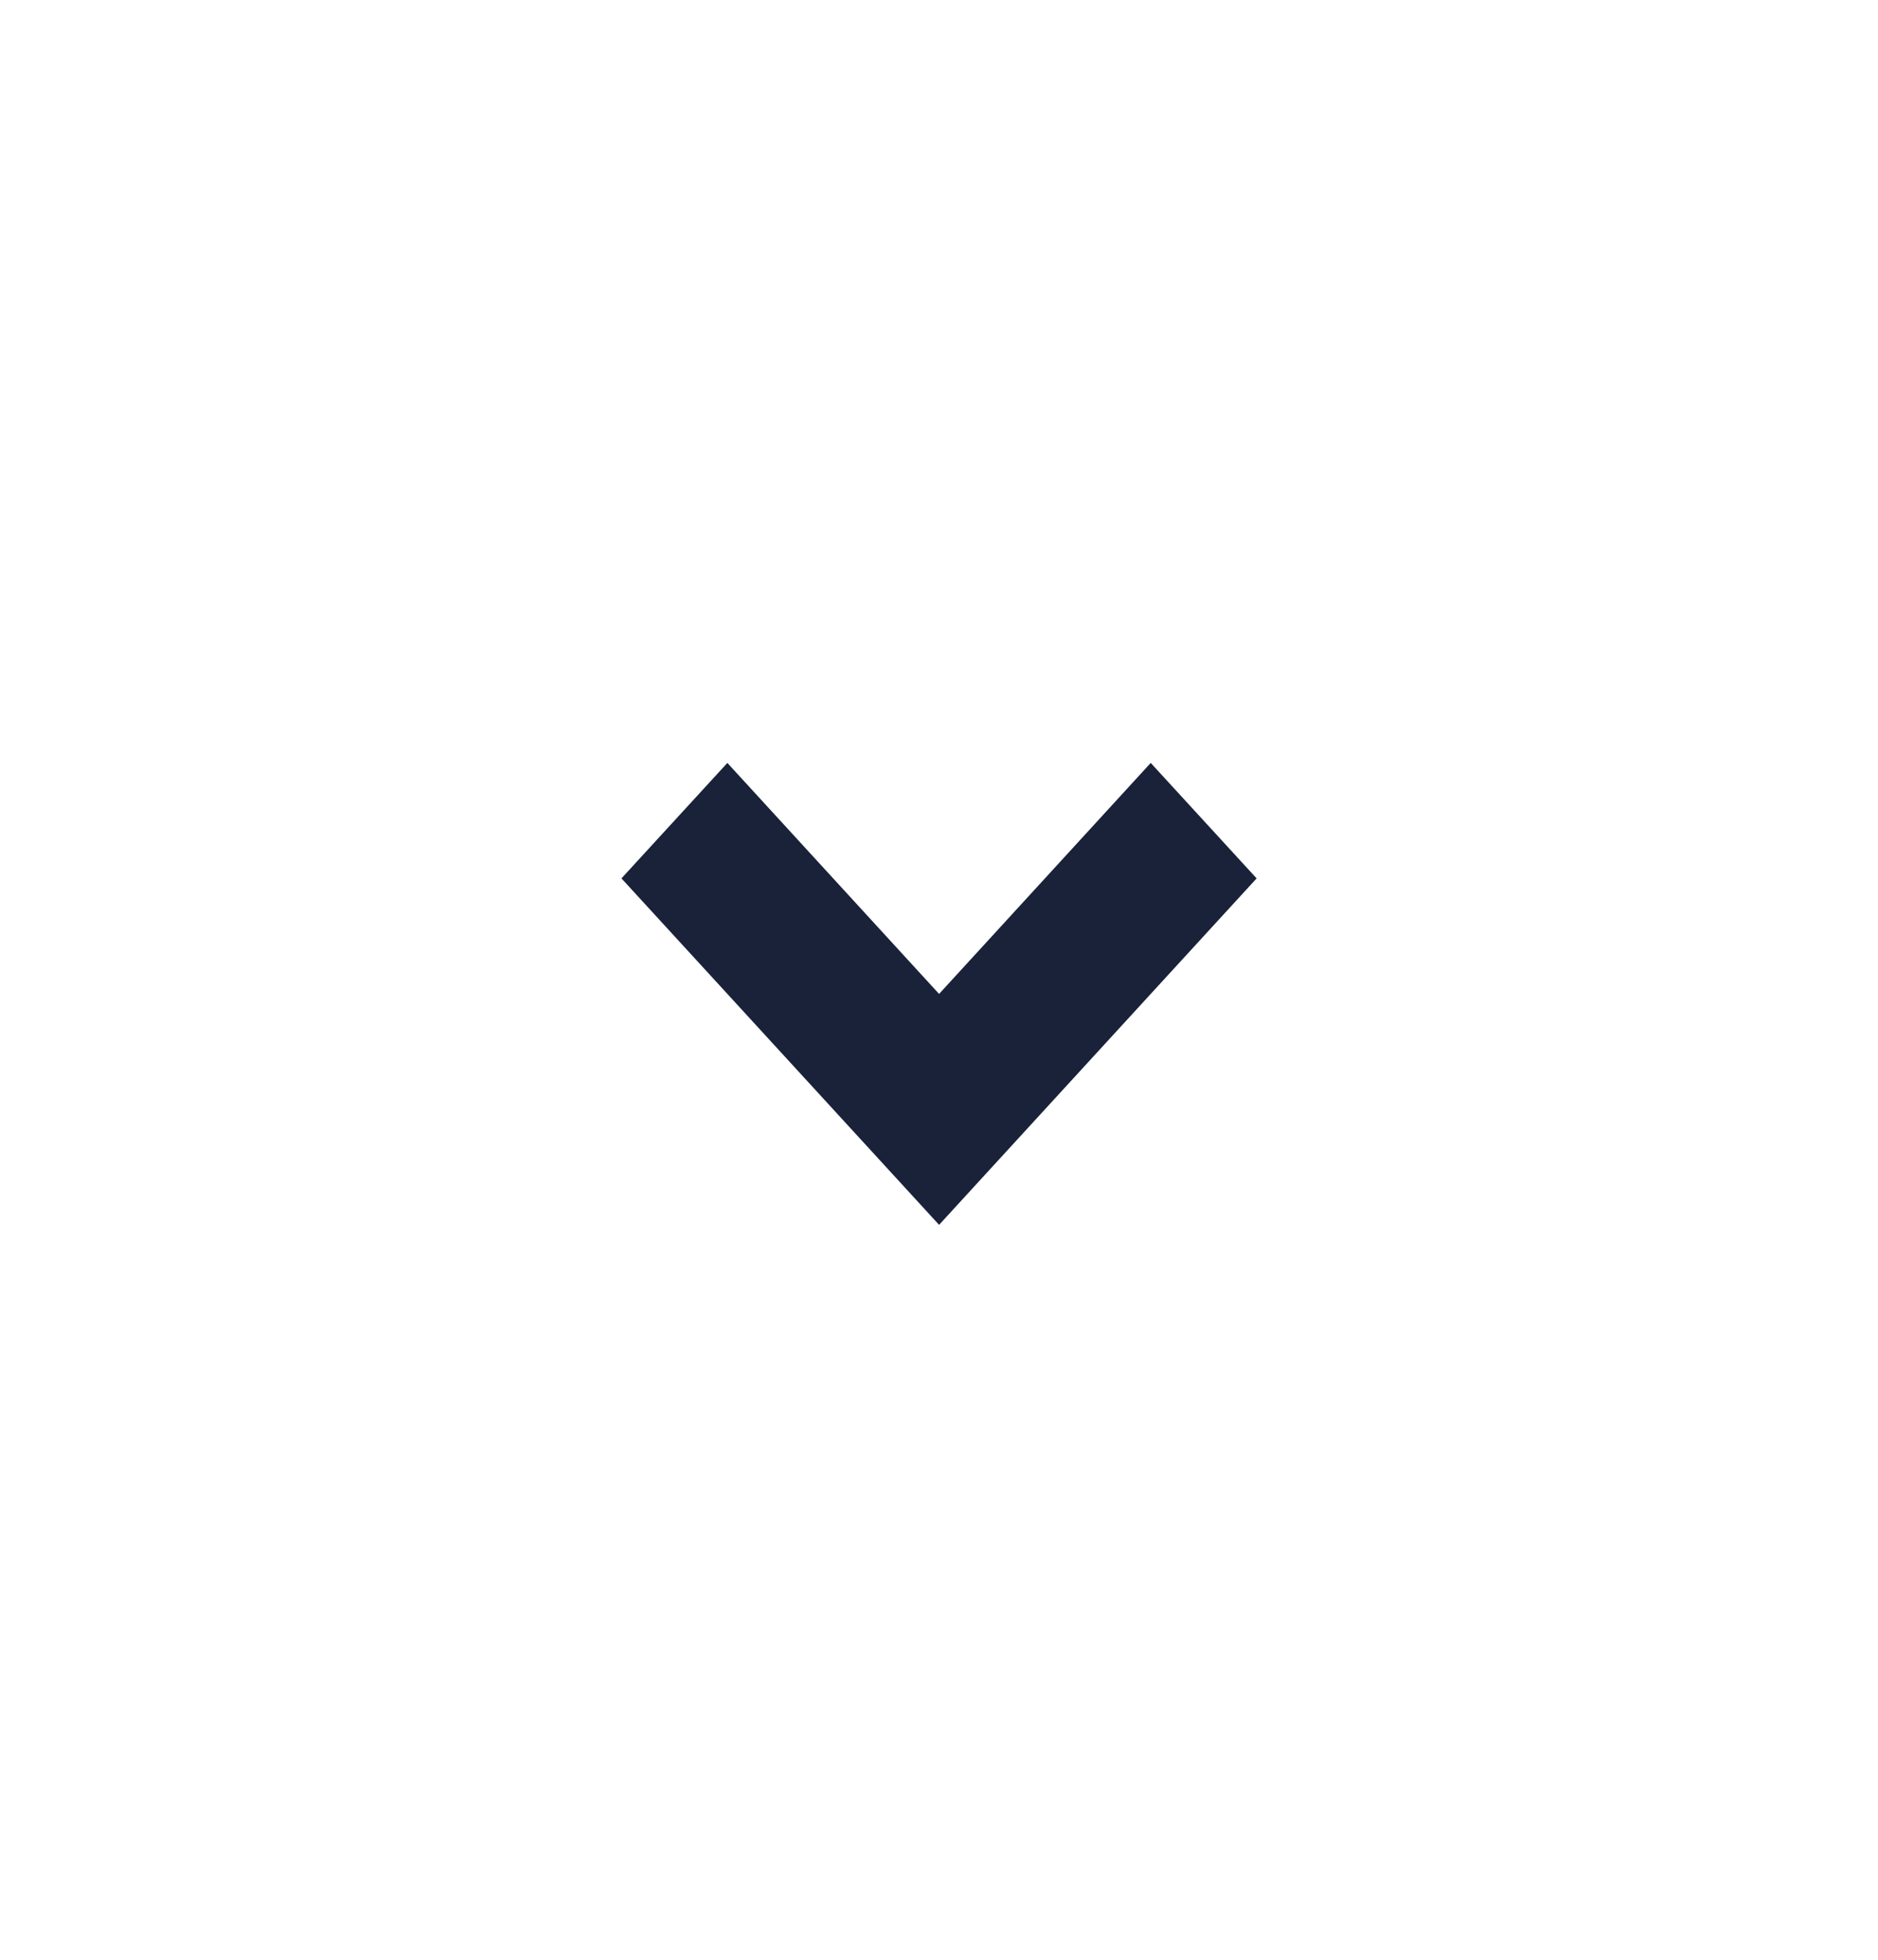 <svg width="23" height="24" viewBox="0 0 23 24" fill="none" xmlns="http://www.w3.org/2000/svg">
<path d="M11.501 15L7.611 10.757L8.908 9.343L11.501 12.172L14.093 9.343L15.39 10.757L11.501 15Z" fill="#192239"/>
</svg>
